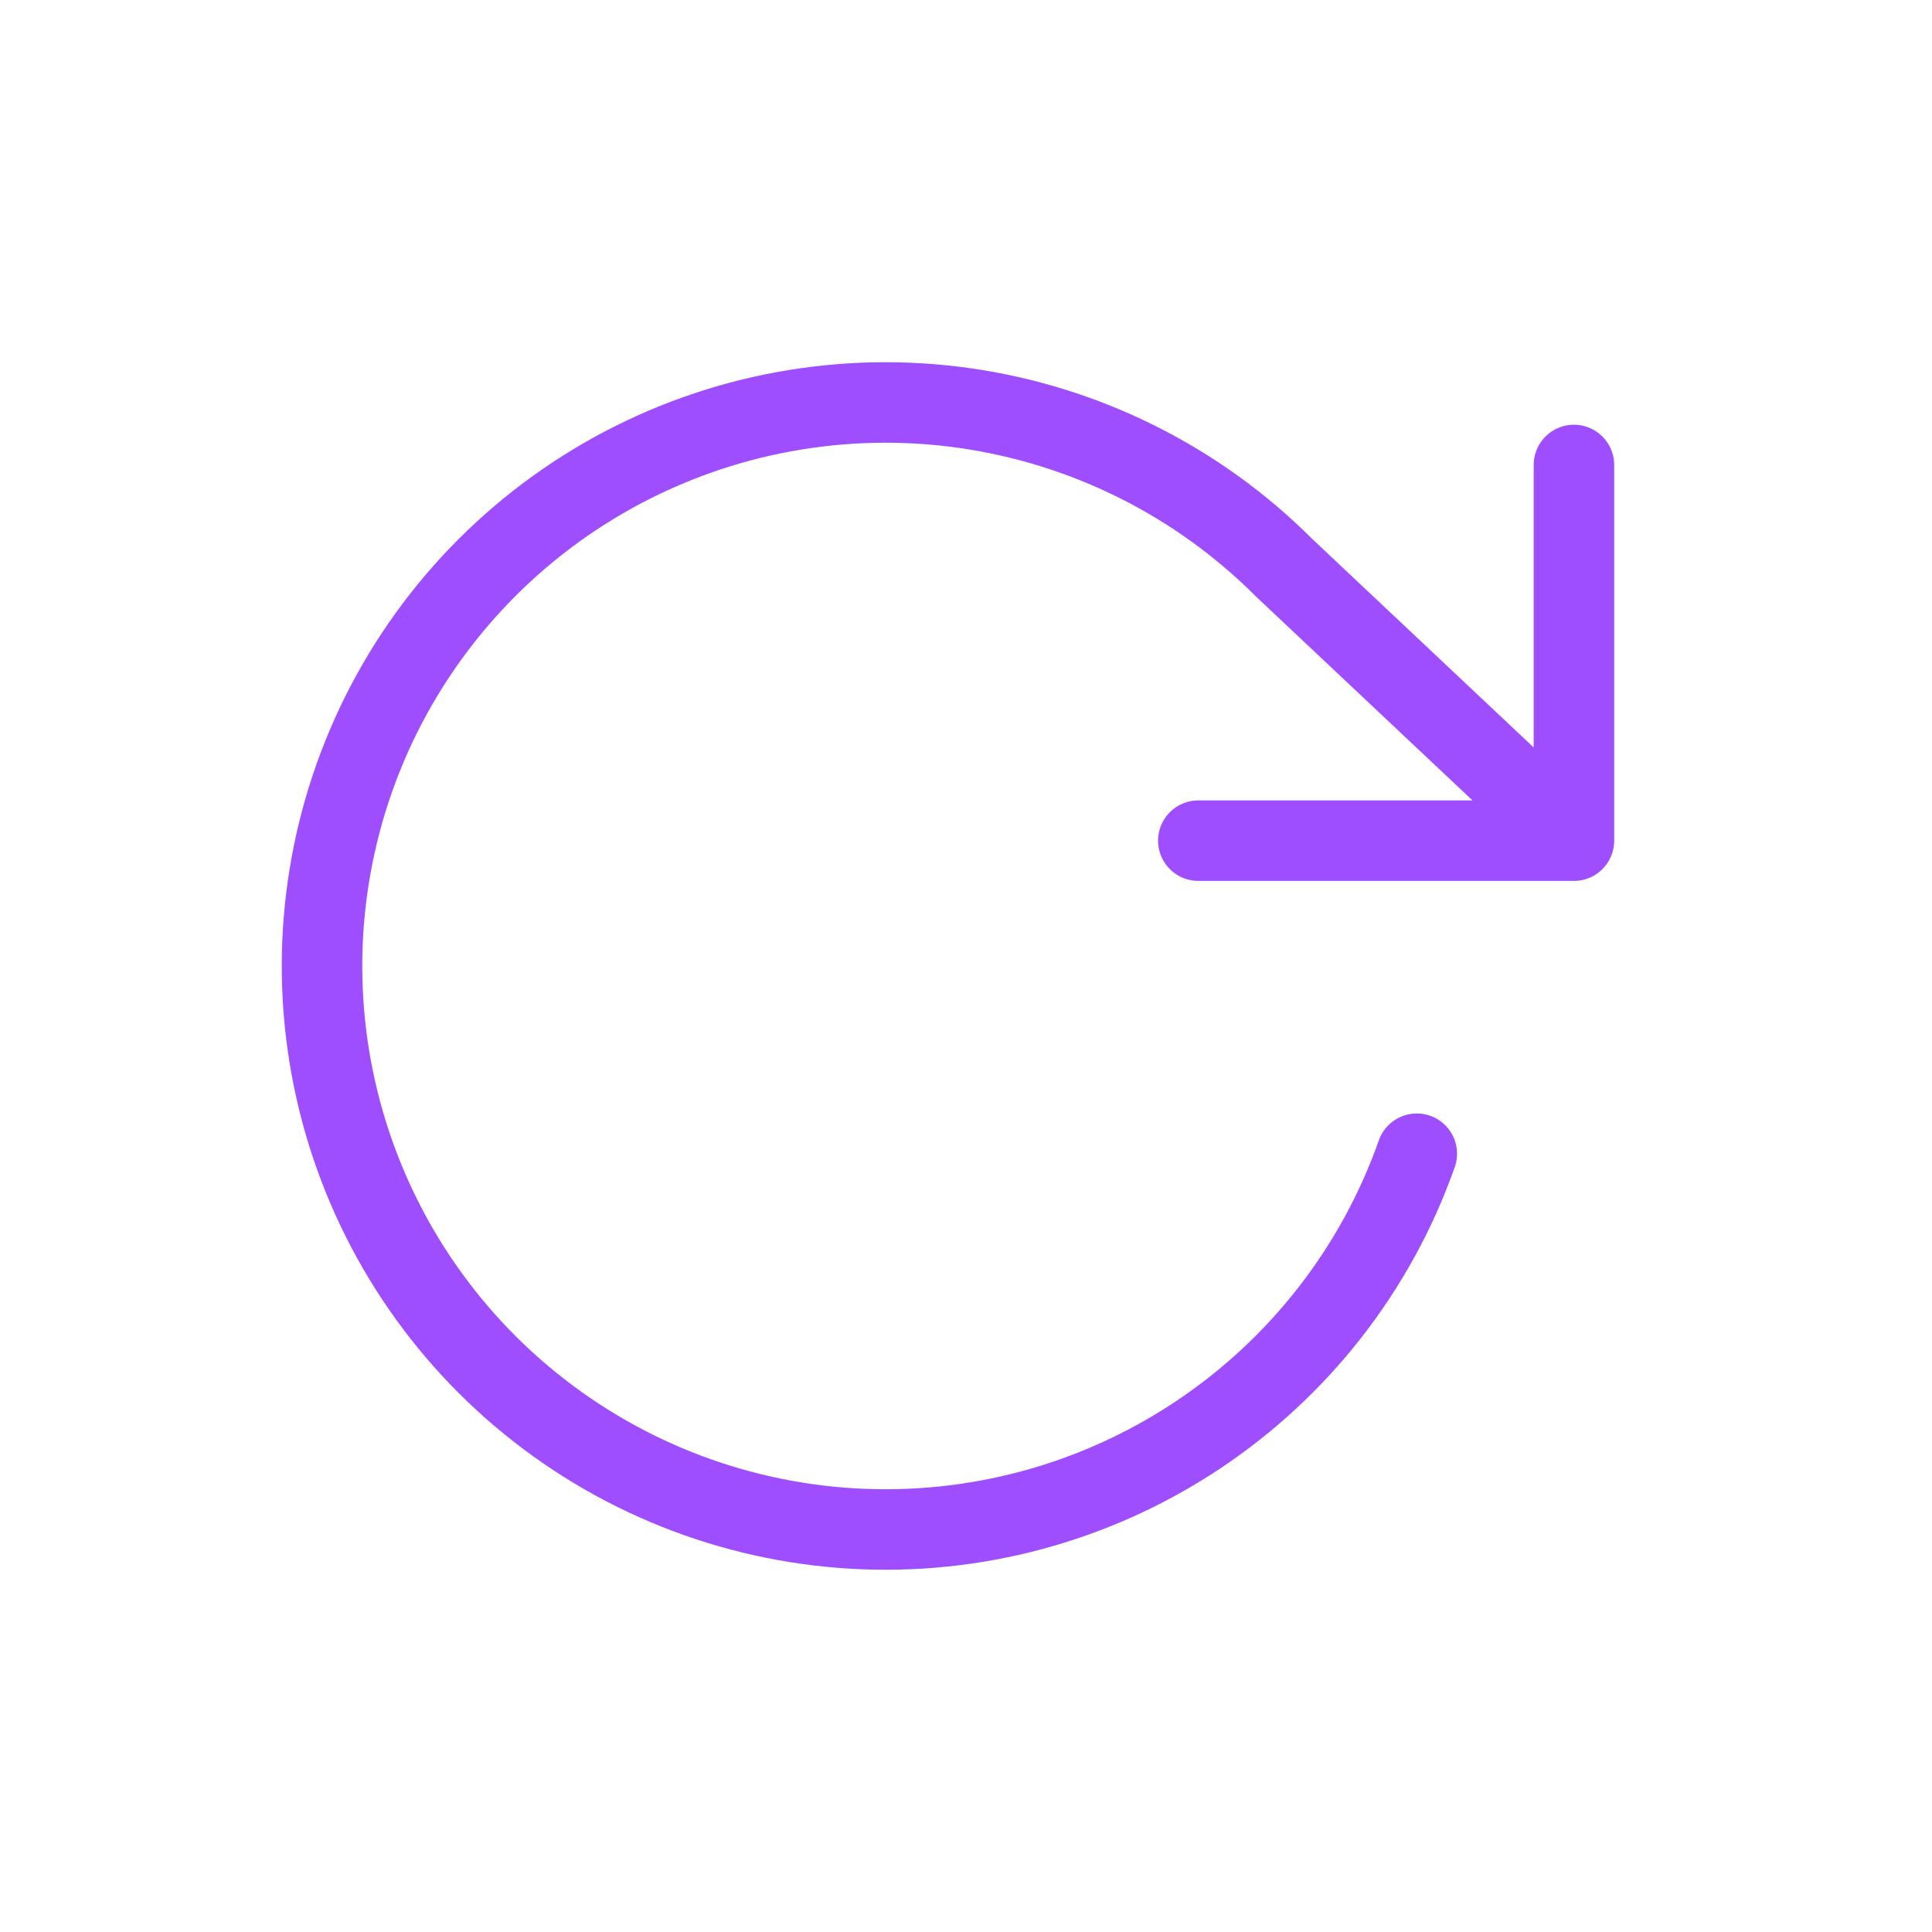 <svg width="24" height="24" viewBox="0 0 24 24" fill="none" xmlns="http://www.w3.org/2000/svg">
<path d="M19.552 5.776V10.443M19.552 10.443H14.886M19.552 10.443L15.951 7.052C14.878 5.978 13.486 5.283 11.983 5.069C10.48 4.856 8.949 5.137 7.62 5.87C6.291 6.603 5.236 7.748 4.614 9.132C3.993 10.517 3.838 12.066 4.173 13.546C4.508 15.027 5.315 16.358 6.473 17.339C7.631 18.321 9.076 18.899 10.591 18.988C12.106 19.077 13.609 18.671 14.873 17.831C16.138 16.991 17.095 15.763 17.6 14.332" stroke="#9E4EFF" stroke-linecap="round" stroke-linejoin="round"/>
</svg>
